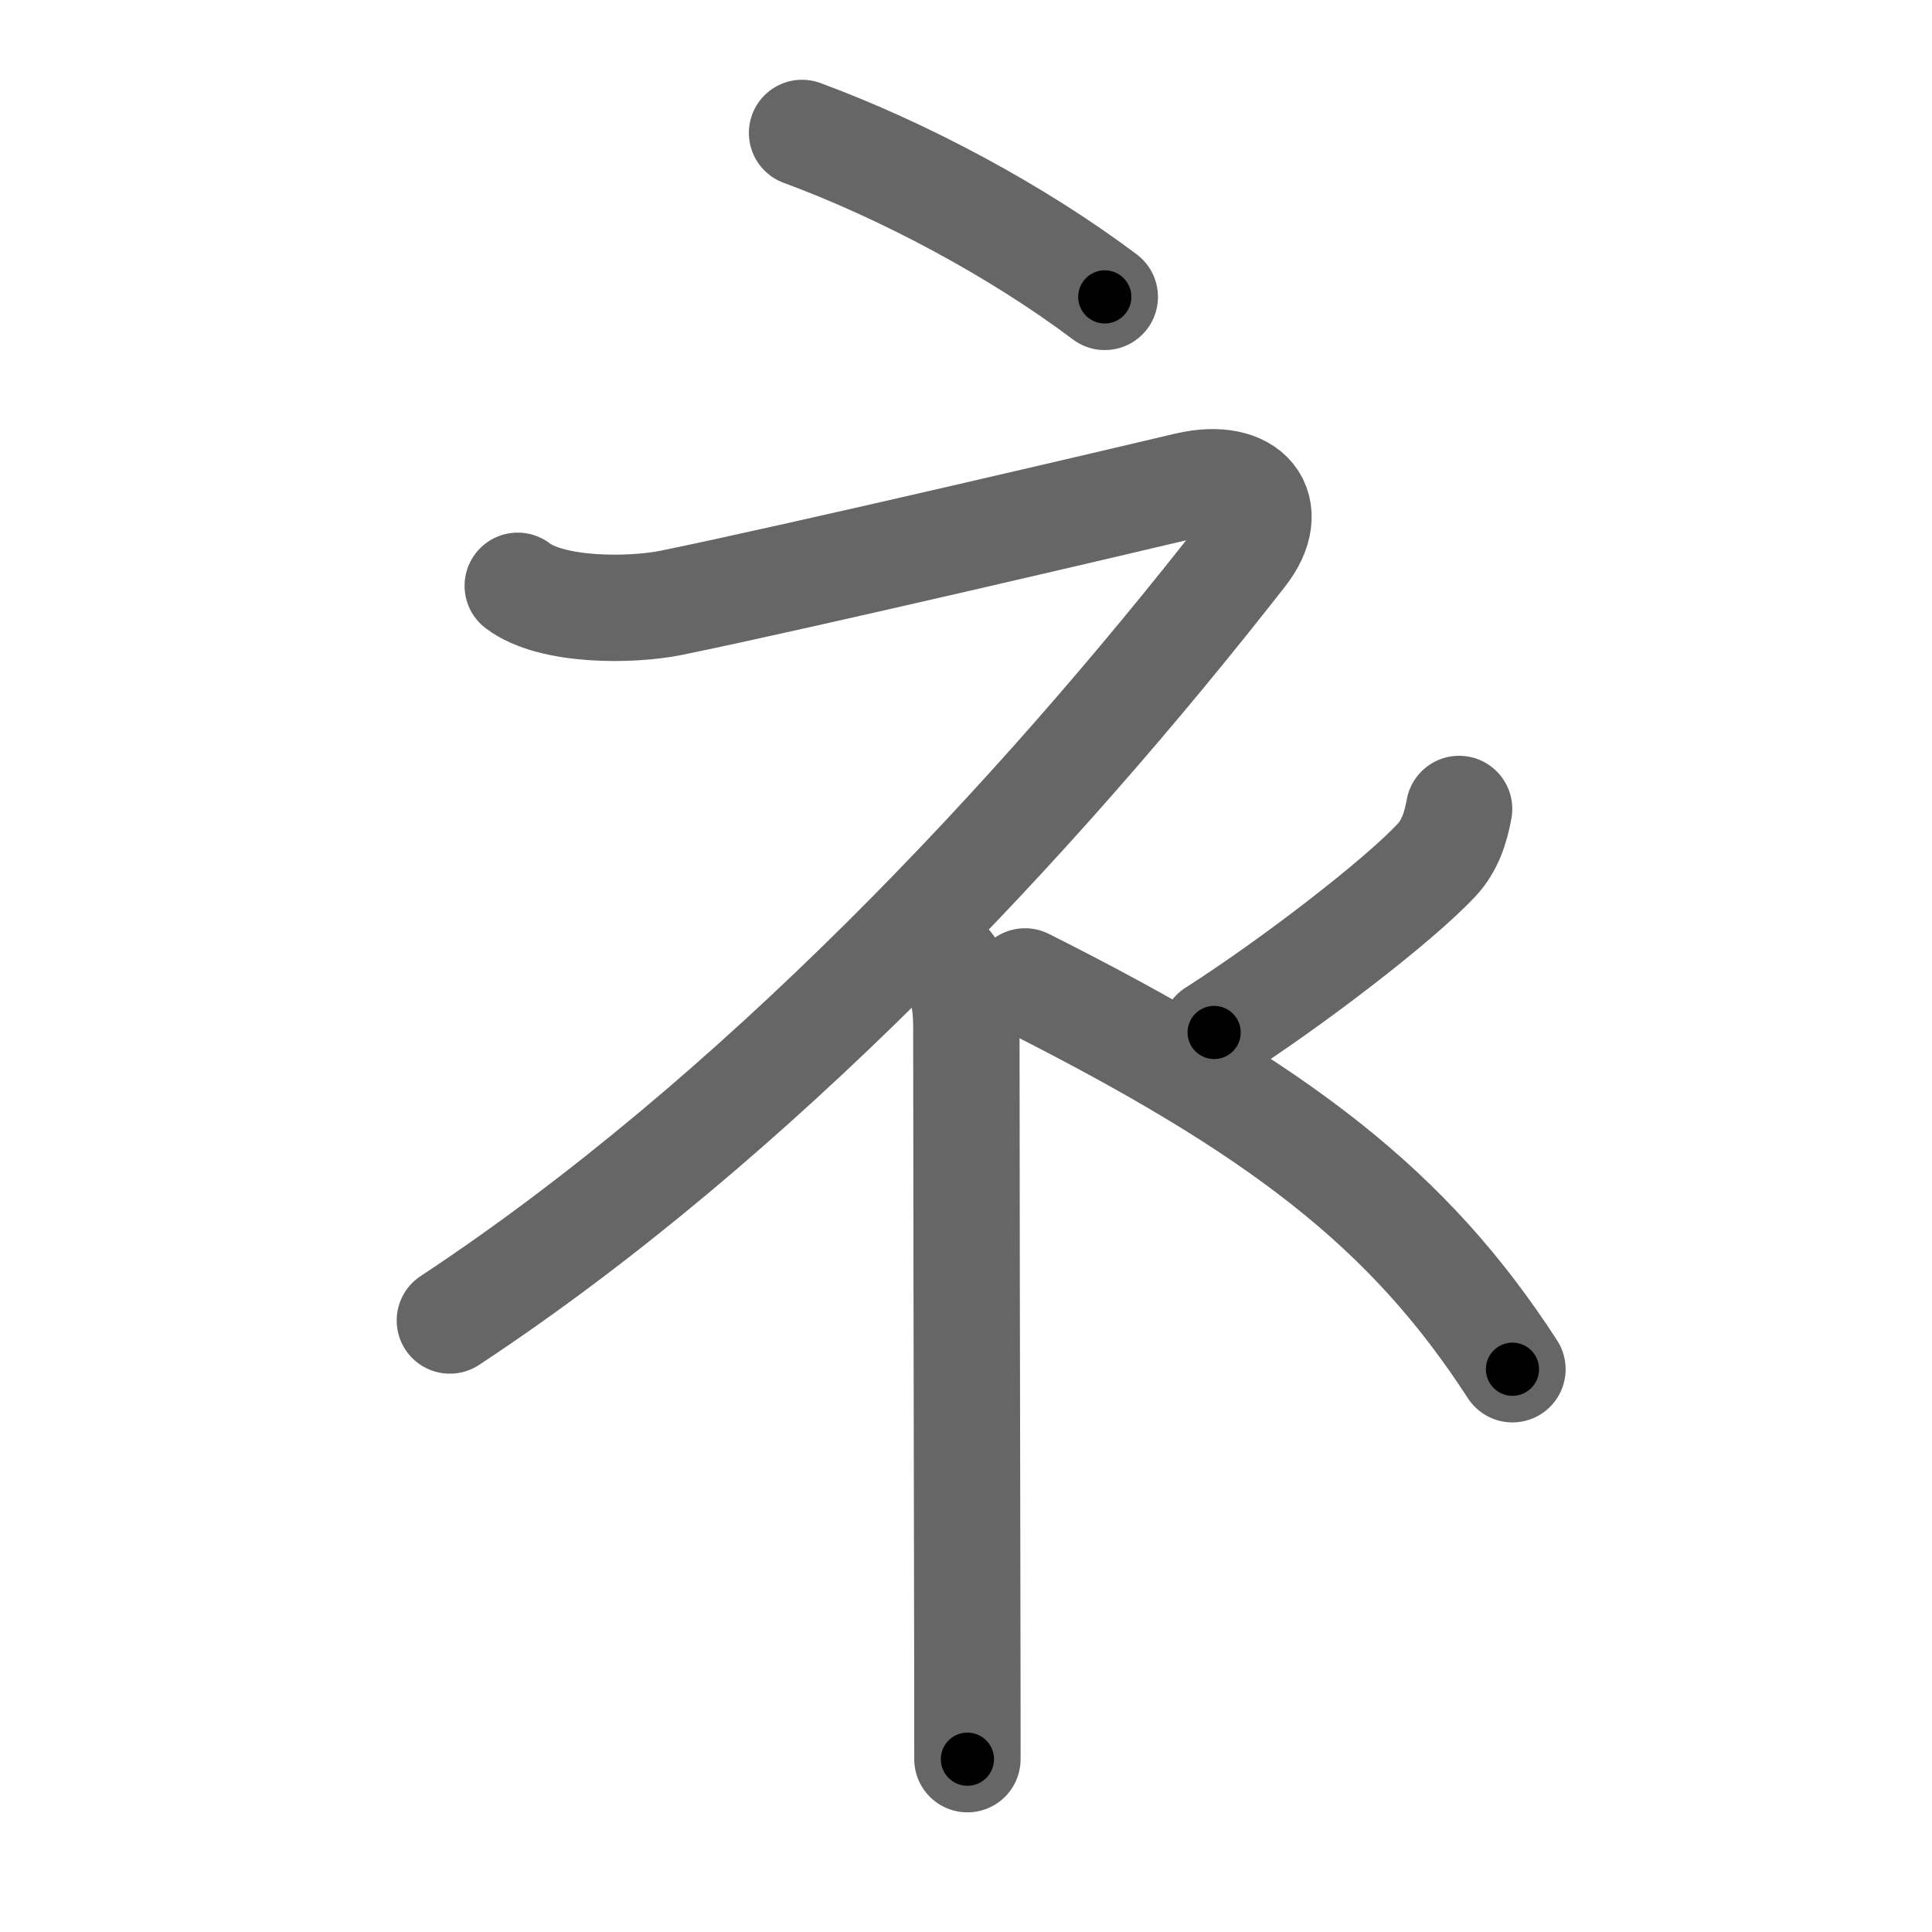 <svg xmlns="http://www.w3.org/2000/svg" width="109" height="109" viewBox="0 0 109 109" id="8864"><g fill="none" stroke="#666" stroke-width="6" stroke-linecap="round" stroke-linejoin="round"><g><path d="M45.25,7.5C51,9.62,57.4,13.04,62.33,16.75" /><path d="M29.21,33.05c1.92,1.46,6.38,1.42,8.66,0.96c7.34-1.5,26.11-5.91,29.1-6.62c3.52-0.83,5.17,1.3,3.17,3.85C58.44,46.22,42.61,63.13,25.38,74.5" /><path d="M53.25,54.11c0.94,0.94,1.27,2.02,1.27,3.89c0,5.46,0.03,21.66,0.05,32.5c0.01,3.81,0.01,6.96,0.01,8.75" /><path d="M82.32,45.64c-0.2,1.11-0.54,2.09-1.25,2.86c-2.15,2.32-8.27,7.01-12.57,9.75" /><path d="M57.83,55.37c14.42,7.25,21.67,12.88,27.5,21.88" /></g></g><g fill="none" stroke="#000" stroke-width="3" stroke-linecap="round" stroke-linejoin="round"><path d="M45.25,7.5C51,9.62,57.4,13.04,62.33,16.75" stroke-dasharray="19.488" stroke-dashoffset="19.488"><animate attributeName="stroke-dashoffset" values="19.488;19.488;0" dur="0.195s" fill="freeze" begin="0s;8864.click" /></path><path d="M29.21,33.05c1.92,1.46,6.38,1.42,8.66,0.96c7.34-1.5,26.11-5.91,29.1-6.62c3.52-0.83,5.17,1.3,3.17,3.85C58.44,46.22,42.61,63.13,25.38,74.5" stroke-dasharray="108.648" stroke-dashoffset="108.648"><animate attributeName="stroke-dashoffset" values="108.648" fill="freeze" begin="8864.click" /><animate attributeName="stroke-dashoffset" values="108.648;108.648;0" keyTimes="0;0.193;1" dur="1.012s" fill="freeze" begin="0s;8864.click" /></path><path d="M53.25,54.11c0.94,0.94,1.27,2.02,1.27,3.89c0,5.46,0.03,21.66,0.05,32.5c0.01,3.81,0.01,6.96,0.01,8.75" stroke-dasharray="45.467" stroke-dashoffset="45.467"><animate attributeName="stroke-dashoffset" values="45.467" fill="freeze" begin="8864.click" /><animate attributeName="stroke-dashoffset" values="45.467;45.467;0" keyTimes="0;0.69;1" dur="1.467s" fill="freeze" begin="0s;8864.click" /></path><path d="M82.32,45.64c-0.2,1.11-0.54,2.09-1.25,2.86c-2.15,2.32-8.27,7.01-12.57,9.75" stroke-dasharray="19.101" stroke-dashoffset="19.101"><animate attributeName="stroke-dashoffset" values="19.101" fill="freeze" begin="8864.click" /><animate attributeName="stroke-dashoffset" values="19.101;19.101;0" keyTimes="0;0.885;1" dur="1.658s" fill="freeze" begin="0s;8864.click" /></path><path d="M57.83,55.37c14.42,7.25,21.67,12.88,27.5,21.88" stroke-dasharray="35.616" stroke-dashoffset="35.616"><animate attributeName="stroke-dashoffset" values="35.616" fill="freeze" begin="8864.click" /><animate attributeName="stroke-dashoffset" values="35.616;35.616;0" keyTimes="0;0.823;1" dur="2.014s" fill="freeze" begin="0s;8864.click" /></path></g></svg>